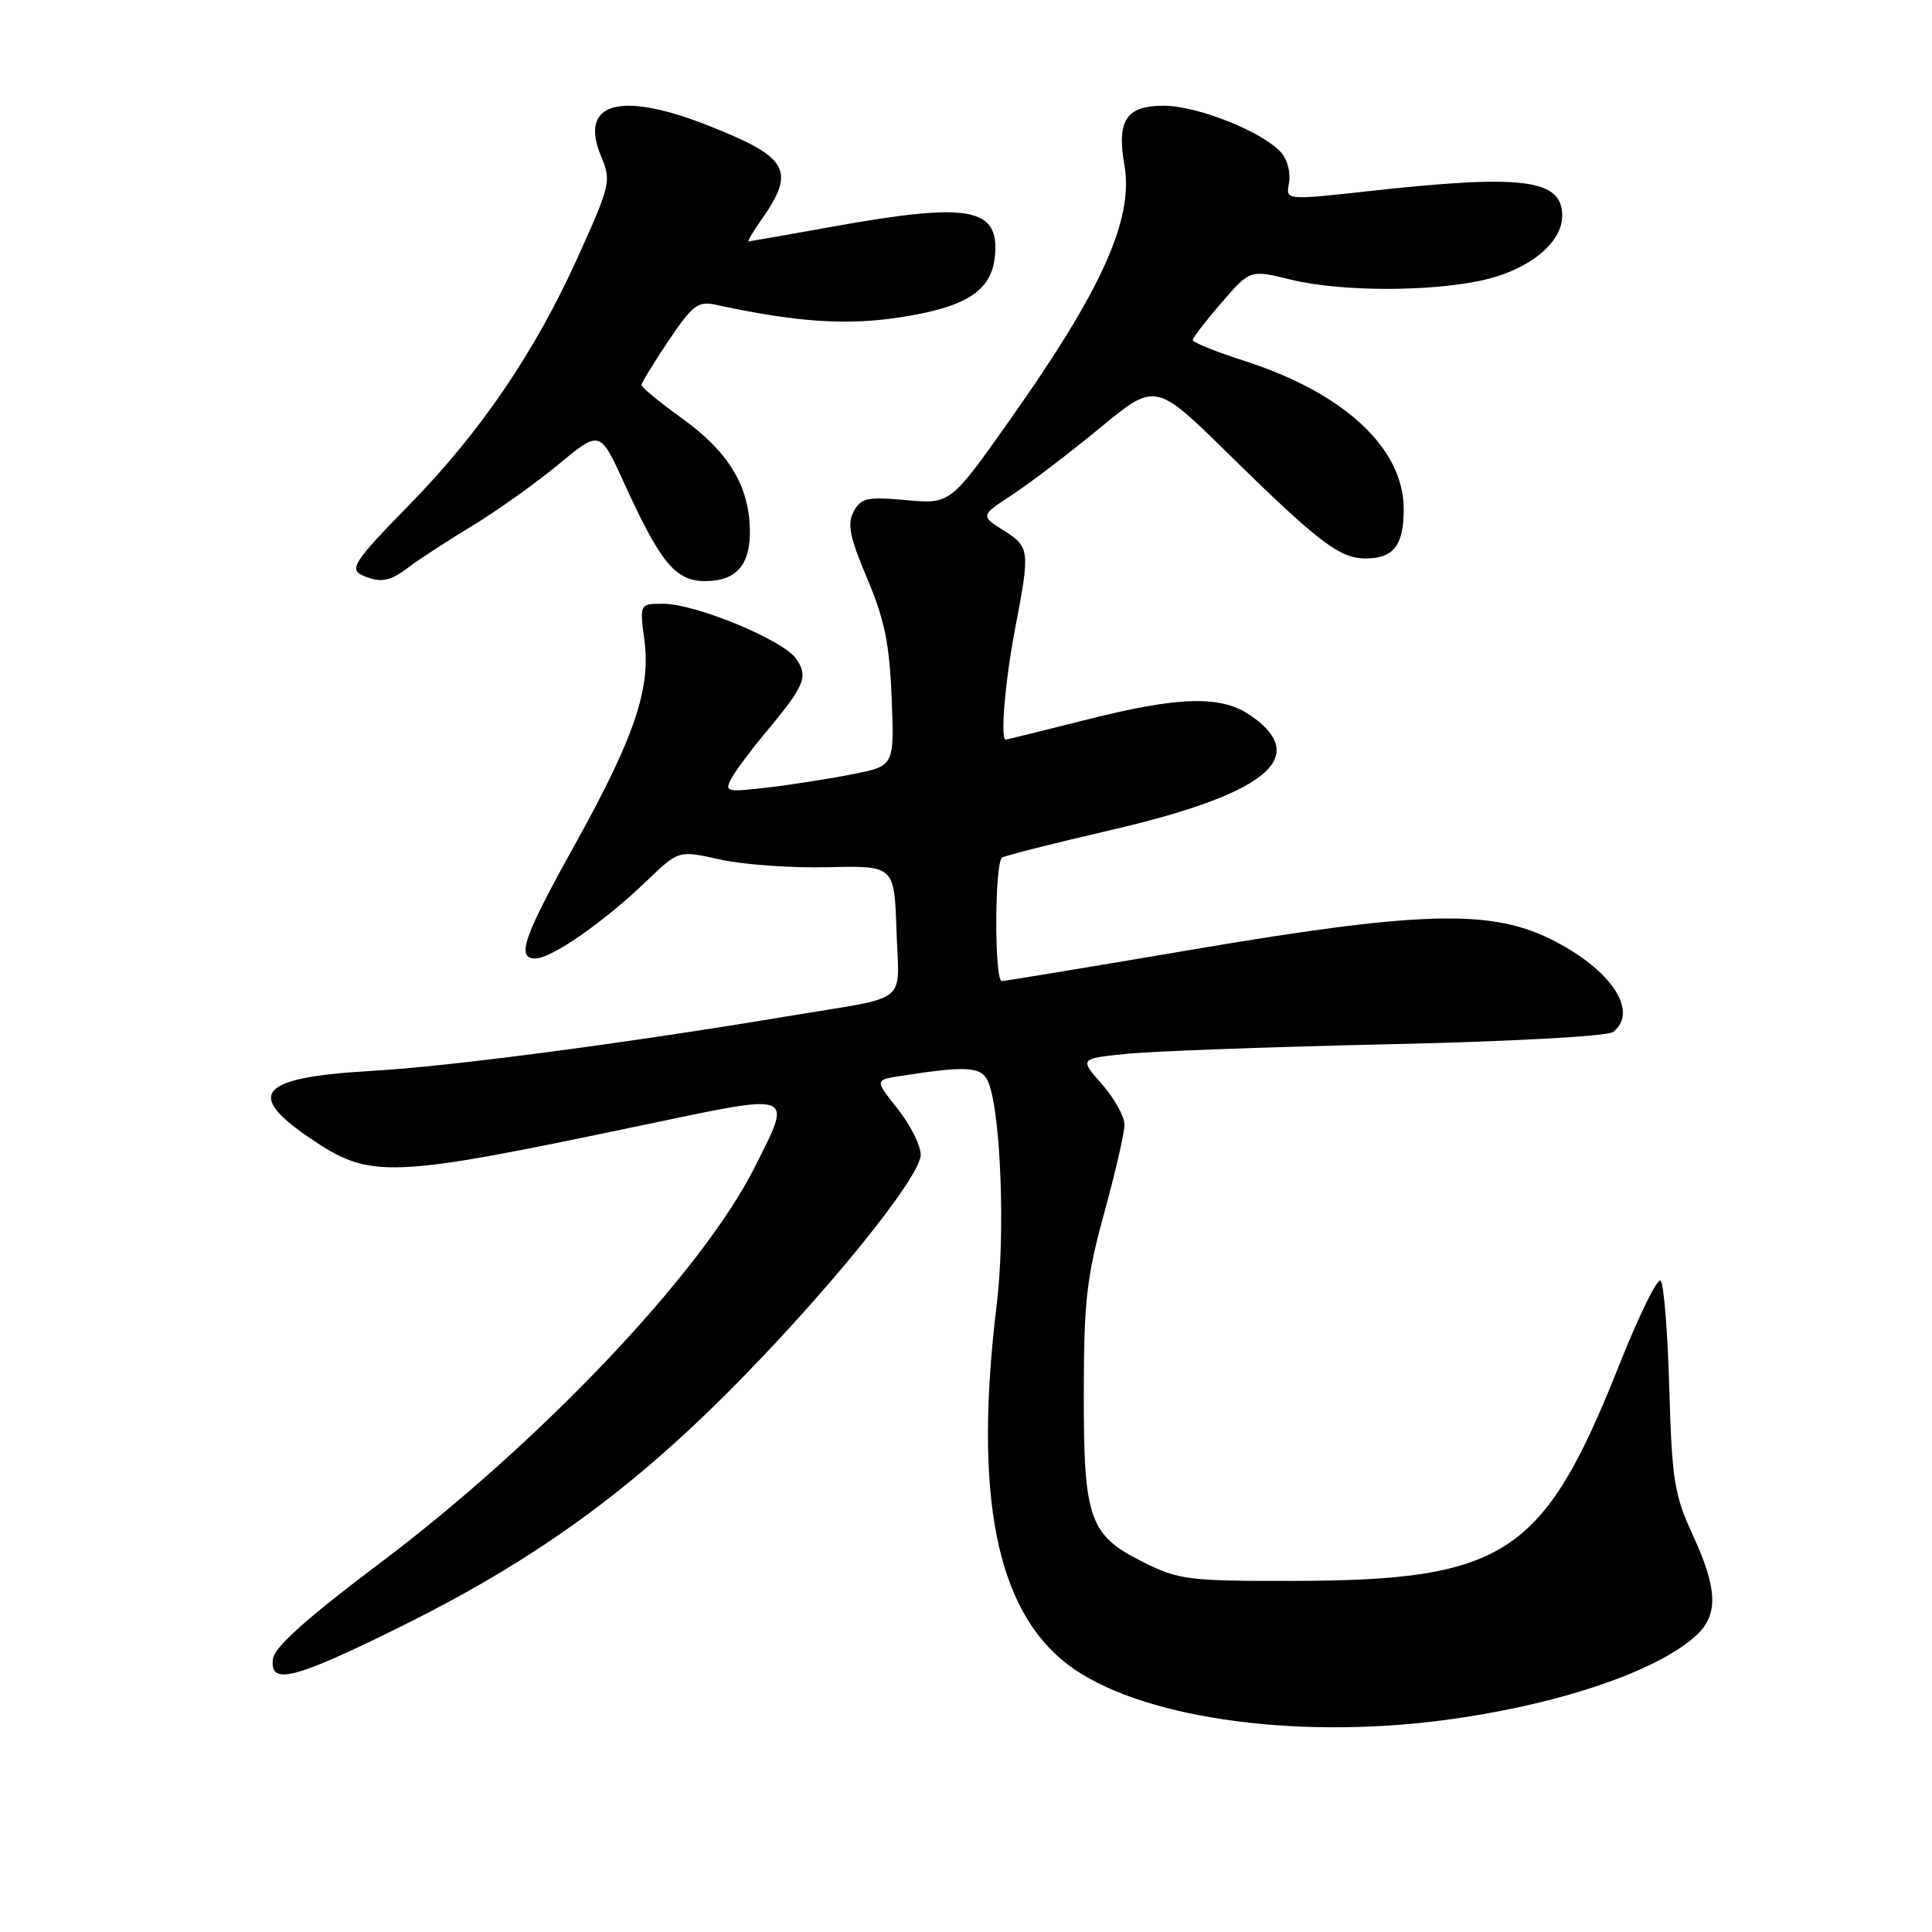 <?xml version="1.0" encoding="UTF-8" standalone="no"?>
<!DOCTYPE svg PUBLIC "-//W3C//DTD SVG 1.1//EN" "http://www.w3.org/Graphics/SVG/1.1/DTD/svg11.dtd" >
<svg xmlns="http://www.w3.org/2000/svg" xmlns:xlink="http://www.w3.org/1999/xlink" version="1.1" viewBox="0 0 256 256">
 <g >
 <path fill="currentColor"
d=" M 191.00 227.97 C 206.09 226.02 219.46 221.56 224.75 216.71 C 227.72 213.99 227.60 210.54 224.29 203.37 C 221.86 198.11 221.54 196.11 221.19 184.00 C 220.98 176.57 220.47 170.14 220.05 169.70 C 219.64 169.26 217.17 174.28 214.56 180.86 C 204.51 206.14 199.47 209.45 171.00 209.48 C 157.52 209.50 156.15 209.32 151.50 207.00 C 144.31 203.40 143.58 201.34 143.61 184.50 C 143.62 172.43 143.99 169.16 146.31 160.74 C 147.79 155.37 149.00 150.10 149.00 149.02 C 149.00 147.95 147.66 145.54 146.02 143.67 C 143.03 140.27 143.03 140.27 149.27 139.64 C 152.70 139.29 168.32 138.72 184.00 138.37 C 200.22 138.01 213.04 137.31 213.75 136.74 C 217.24 133.98 213.39 128.32 205.35 124.38 C 197.31 120.45 187.82 120.75 157.50 125.91 C 144.30 128.15 133.16 129.99 132.75 130.00 C 131.74 130.00 131.78 114.25 132.79 113.63 C 133.23 113.36 139.63 111.74 147.01 110.03 C 167.61 105.27 173.65 100.45 165.91 94.94 C 161.89 92.07 156.40 92.20 143.49 95.48 C 138.02 96.86 133.42 98.00 133.27 98.00 C 132.52 98.00 133.17 90.31 134.50 83.34 C 136.51 72.85 136.46 72.49 132.95 70.26 C 129.90 68.33 129.90 68.33 134.20 65.51 C 136.56 63.95 141.79 59.97 145.80 56.66 C 153.11 50.64 153.11 50.64 162.80 60.17 C 174.69 71.84 177.52 74.00 180.93 74.00 C 184.66 74.00 186.00 72.27 186.00 67.45 C 186.00 59.42 178.14 52.09 164.95 47.84 C 161.13 46.61 158.01 45.36 158.03 45.05 C 158.05 44.75 159.77 42.52 161.86 40.11 C 165.65 35.72 165.65 35.72 171.08 37.06 C 177.68 38.69 189.99 38.68 196.84 37.04 C 202.80 35.61 207.00 32.11 207.00 28.58 C 207.00 23.73 201.83 23.07 181.43 25.32 C 170.36 26.54 170.36 26.54 170.80 24.27 C 171.04 23.01 170.62 21.24 169.87 20.34 C 167.59 17.58 158.78 14.02 154.22 14.01 C 149.23 14.00 147.95 15.92 148.99 21.88 C 150.23 29.03 146.06 38.31 133.86 55.58 C 125.93 66.80 125.93 66.80 120.07 66.27 C 114.89 65.80 114.08 65.98 113.11 67.79 C 112.24 69.43 112.59 71.19 114.91 76.67 C 117.21 82.10 117.87 85.34 118.15 92.50 C 118.50 101.50 118.50 101.50 113.00 102.58 C 109.97 103.18 104.89 103.98 101.71 104.35 C 96.26 104.99 95.97 104.92 96.91 103.16 C 97.46 102.13 99.53 99.36 101.50 97.00 C 106.66 90.82 107.14 89.65 105.48 87.27 C 103.73 84.78 92.15 80.00 87.86 80.00 C 84.74 80.00 84.74 80.00 85.40 84.95 C 86.24 91.30 84.00 97.85 76.14 111.98 C 69.34 124.21 68.38 127.00 70.94 127.00 C 73.09 127.00 80.04 122.16 85.71 116.71 C 89.92 112.66 89.92 112.66 95.42 113.89 C 98.44 114.57 104.88 115.03 109.71 114.91 C 118.50 114.70 118.50 114.70 118.79 123.32 C 119.12 133.25 120.73 131.93 105.09 134.54 C 83.15 138.21 59.75 141.30 49.28 141.90 C 34.41 142.75 32.40 144.90 41.00 150.76 C 49.11 156.28 51.34 156.19 85.25 149.07 C 105.55 144.81 105.04 144.62 100.04 154.59 C 93.05 168.55 71.66 191.12 50.07 207.33 C 40.76 214.33 36.40 218.23 36.18 219.76 C 35.66 223.39 38.86 222.58 53.27 215.45 C 70.24 207.04 82.72 198.14 95.94 185.00 C 108.91 172.10 122.00 156.04 122.00 153.01 C 122.00 151.79 120.63 149.06 118.96 146.95 C 115.92 143.11 115.92 143.11 119.21 142.59 C 128.36 141.16 130.16 141.30 131.01 143.52 C 132.63 147.80 133.21 163.55 132.07 172.85 C 128.99 198.13 131.99 213.32 141.49 220.56 C 150.57 227.49 171.04 230.55 191.00 227.97 Z  M 54.12 75.18 C 55.43 74.18 59.20 71.72 62.50 69.72 C 65.80 67.73 70.97 64.04 74.00 61.54 C 79.50 56.98 79.50 56.98 82.71 64.03 C 87.52 74.60 89.51 77.00 93.45 77.00 C 97.61 77.00 99.49 74.79 99.36 70.05 C 99.21 64.32 96.49 59.86 90.50 55.53 C 87.47 53.35 85.00 51.32 85.00 51.02 C 85.00 50.72 86.62 48.07 88.59 45.14 C 91.76 40.43 92.50 39.87 94.84 40.38 C 105.45 42.68 112.10 43.14 119.10 42.07 C 128.02 40.72 131.38 38.58 131.83 33.95 C 132.46 27.50 128.50 26.77 110.50 30.00 C 104.45 31.09 99.36 31.98 99.18 31.99 C 99.01 31.99 99.74 30.76 100.80 29.25 C 105.51 22.57 104.57 20.87 93.83 16.63 C 82.12 12.01 76.67 13.58 79.65 20.72 C 81.02 23.97 80.89 24.50 76.53 34.15 C 70.87 46.67 63.63 57.30 54.25 66.88 C 46.74 74.55 46.15 75.49 48.25 76.34 C 50.52 77.25 51.70 77.02 54.12 75.18 Z "/>
</g>
</svg>
